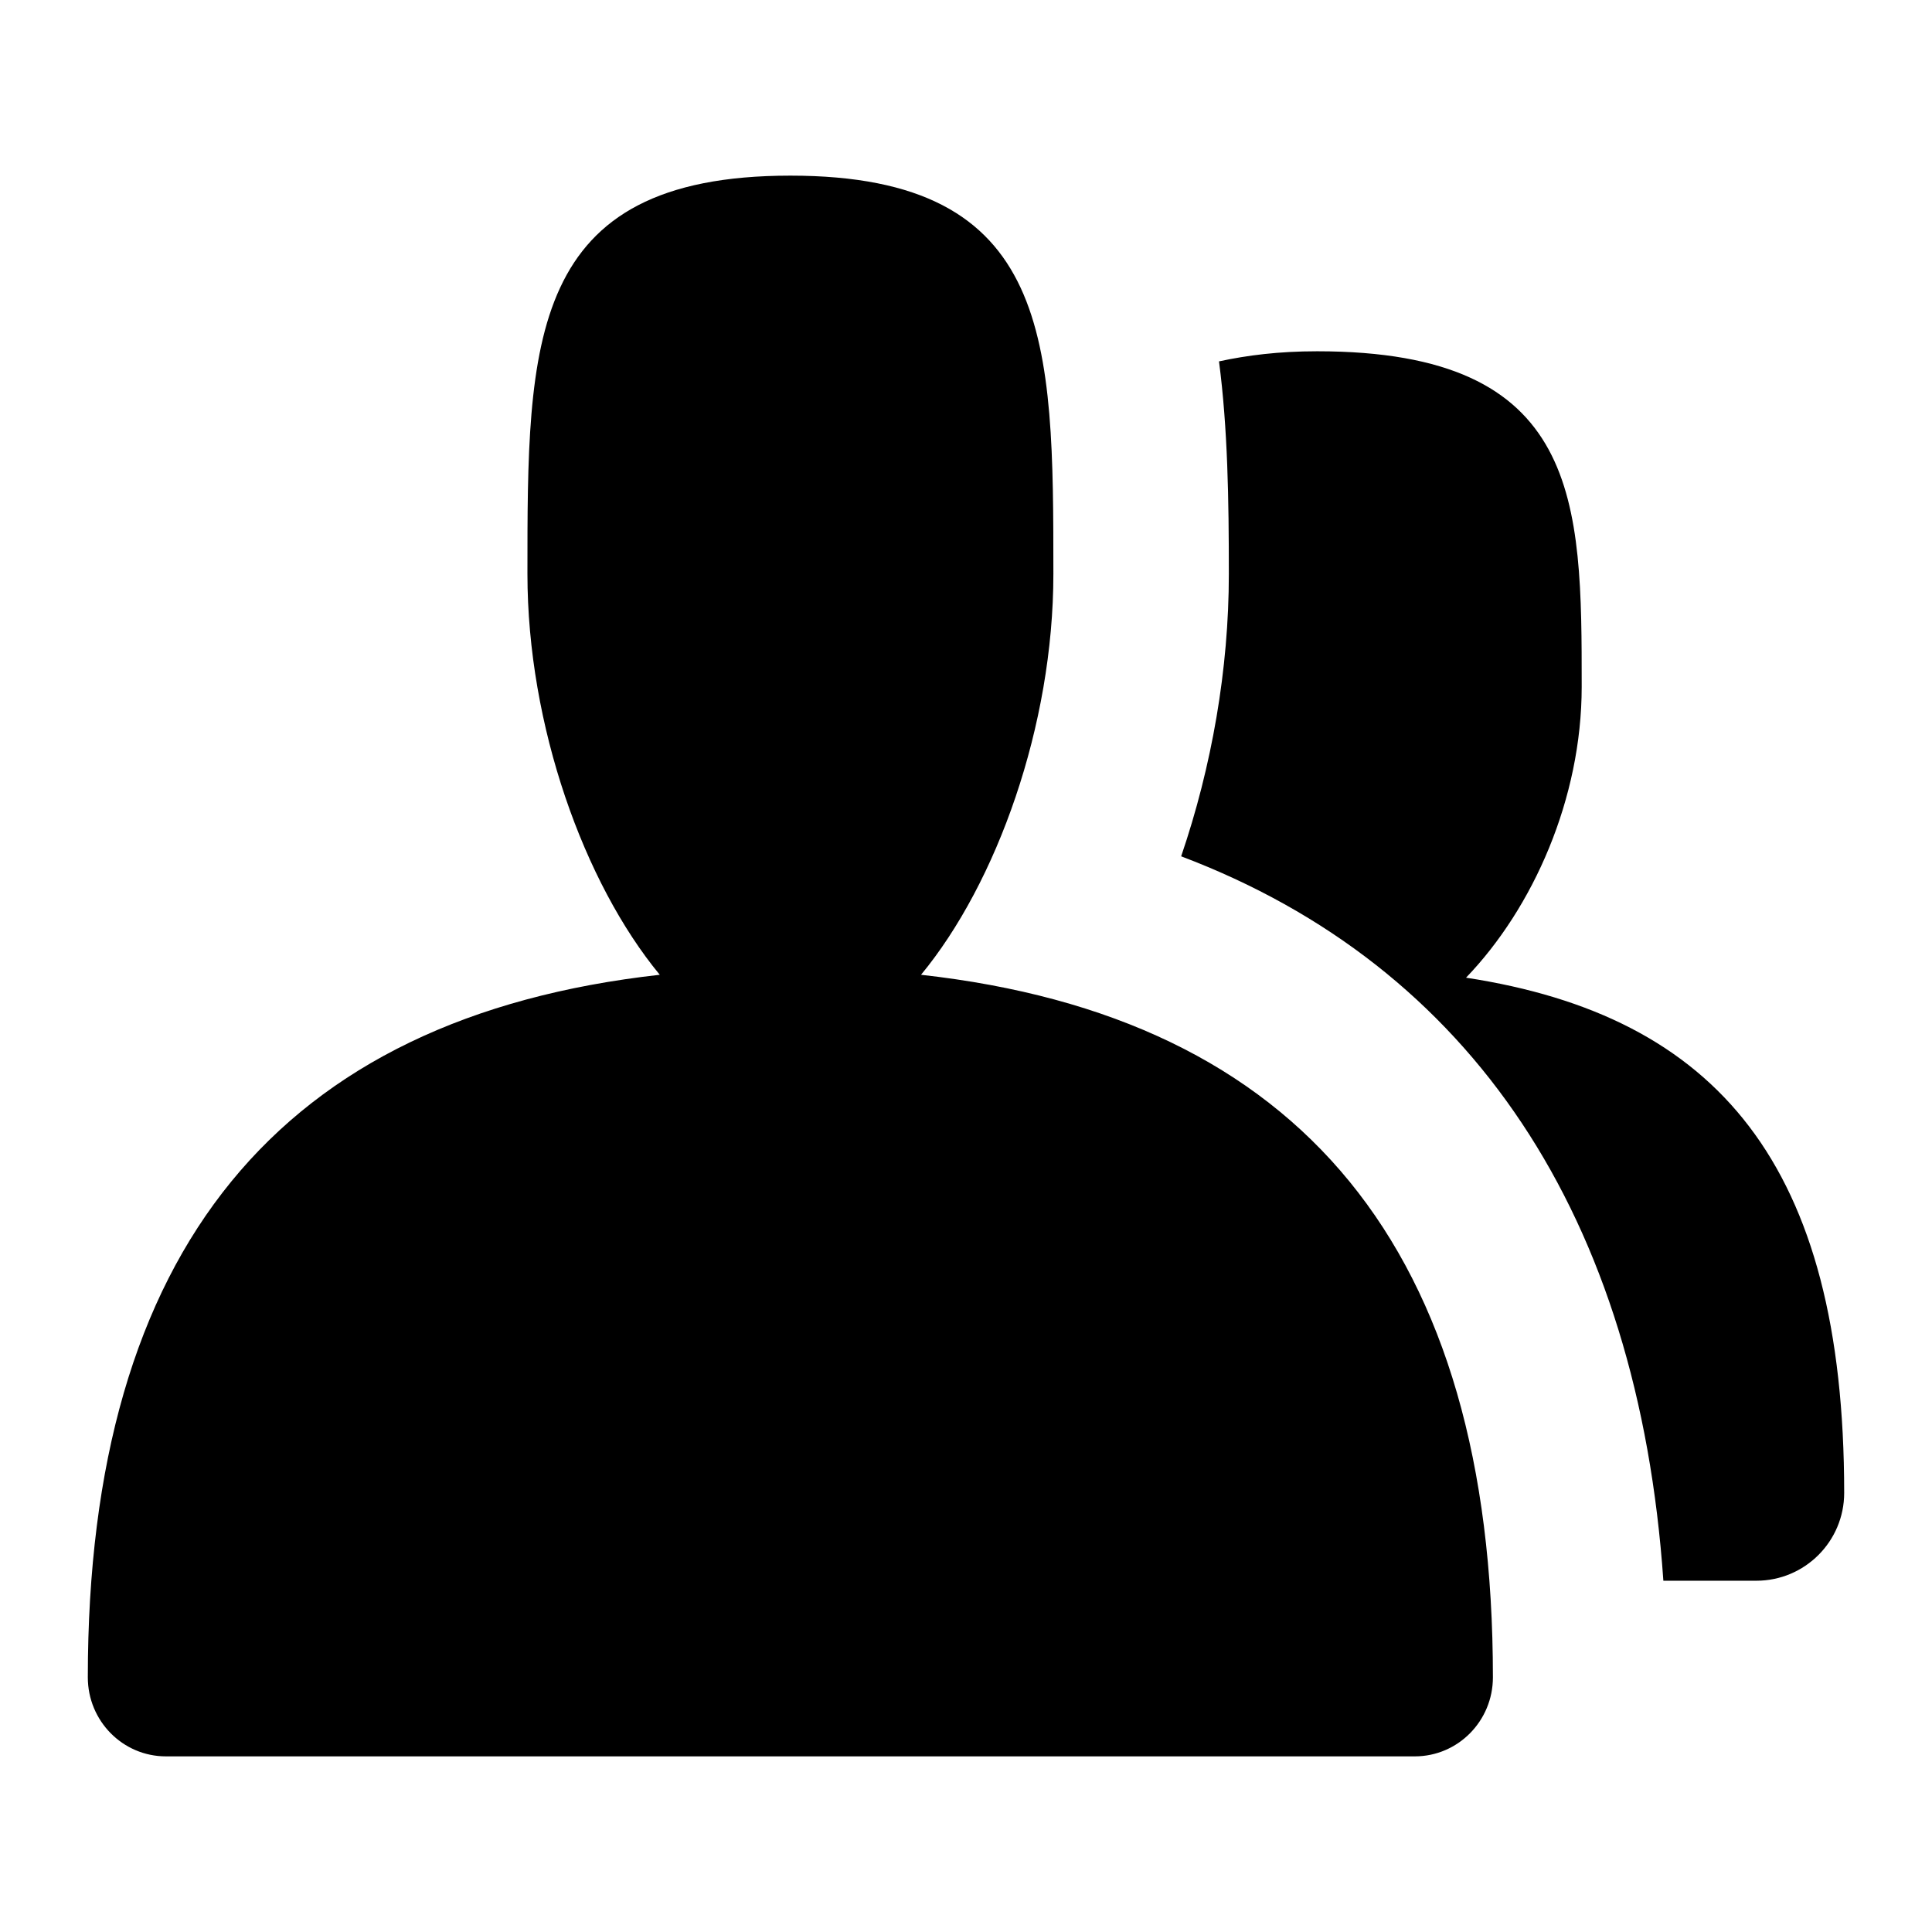 <svg xmlns="http://www.w3.org/2000/svg" width="22" height="22" viewBox="0 0 22 22">
	<path d="M10.488,11.1c0.862-1.044,1.507-2.836,1.507-4.565C11.994,3.893,12,2,9,2 S6.006,3.893,6.006,6.535c0,1.729,0.645,3.521,1.507,4.565C3.185,11.582,1,14.23,1,19.1C1,19.597,1.398,20,1.889,20h14.222 C16.602,20,17,19.597,17,19.1C17,14.23,14.816,11.582,10.488,11.1z M16.694,11.133c0.765-0.795,1.317-2.04,1.317-3.313 c0-2.11,0-3.82-3.012-3.82c-0.439,0-0.798,0.046-1.118,0.115c0.1,0.766,0.112,1.575,0.112,2.421c0,1.083-0.194,2.193-0.543,3.215 c3.313,1.253,5.205,4.105,5.491,8.249H20l0,0c0.552,0,1-0.448,1-1v0C21,13.262,19.553,11.571,16.694,11.133z"/>
</svg>